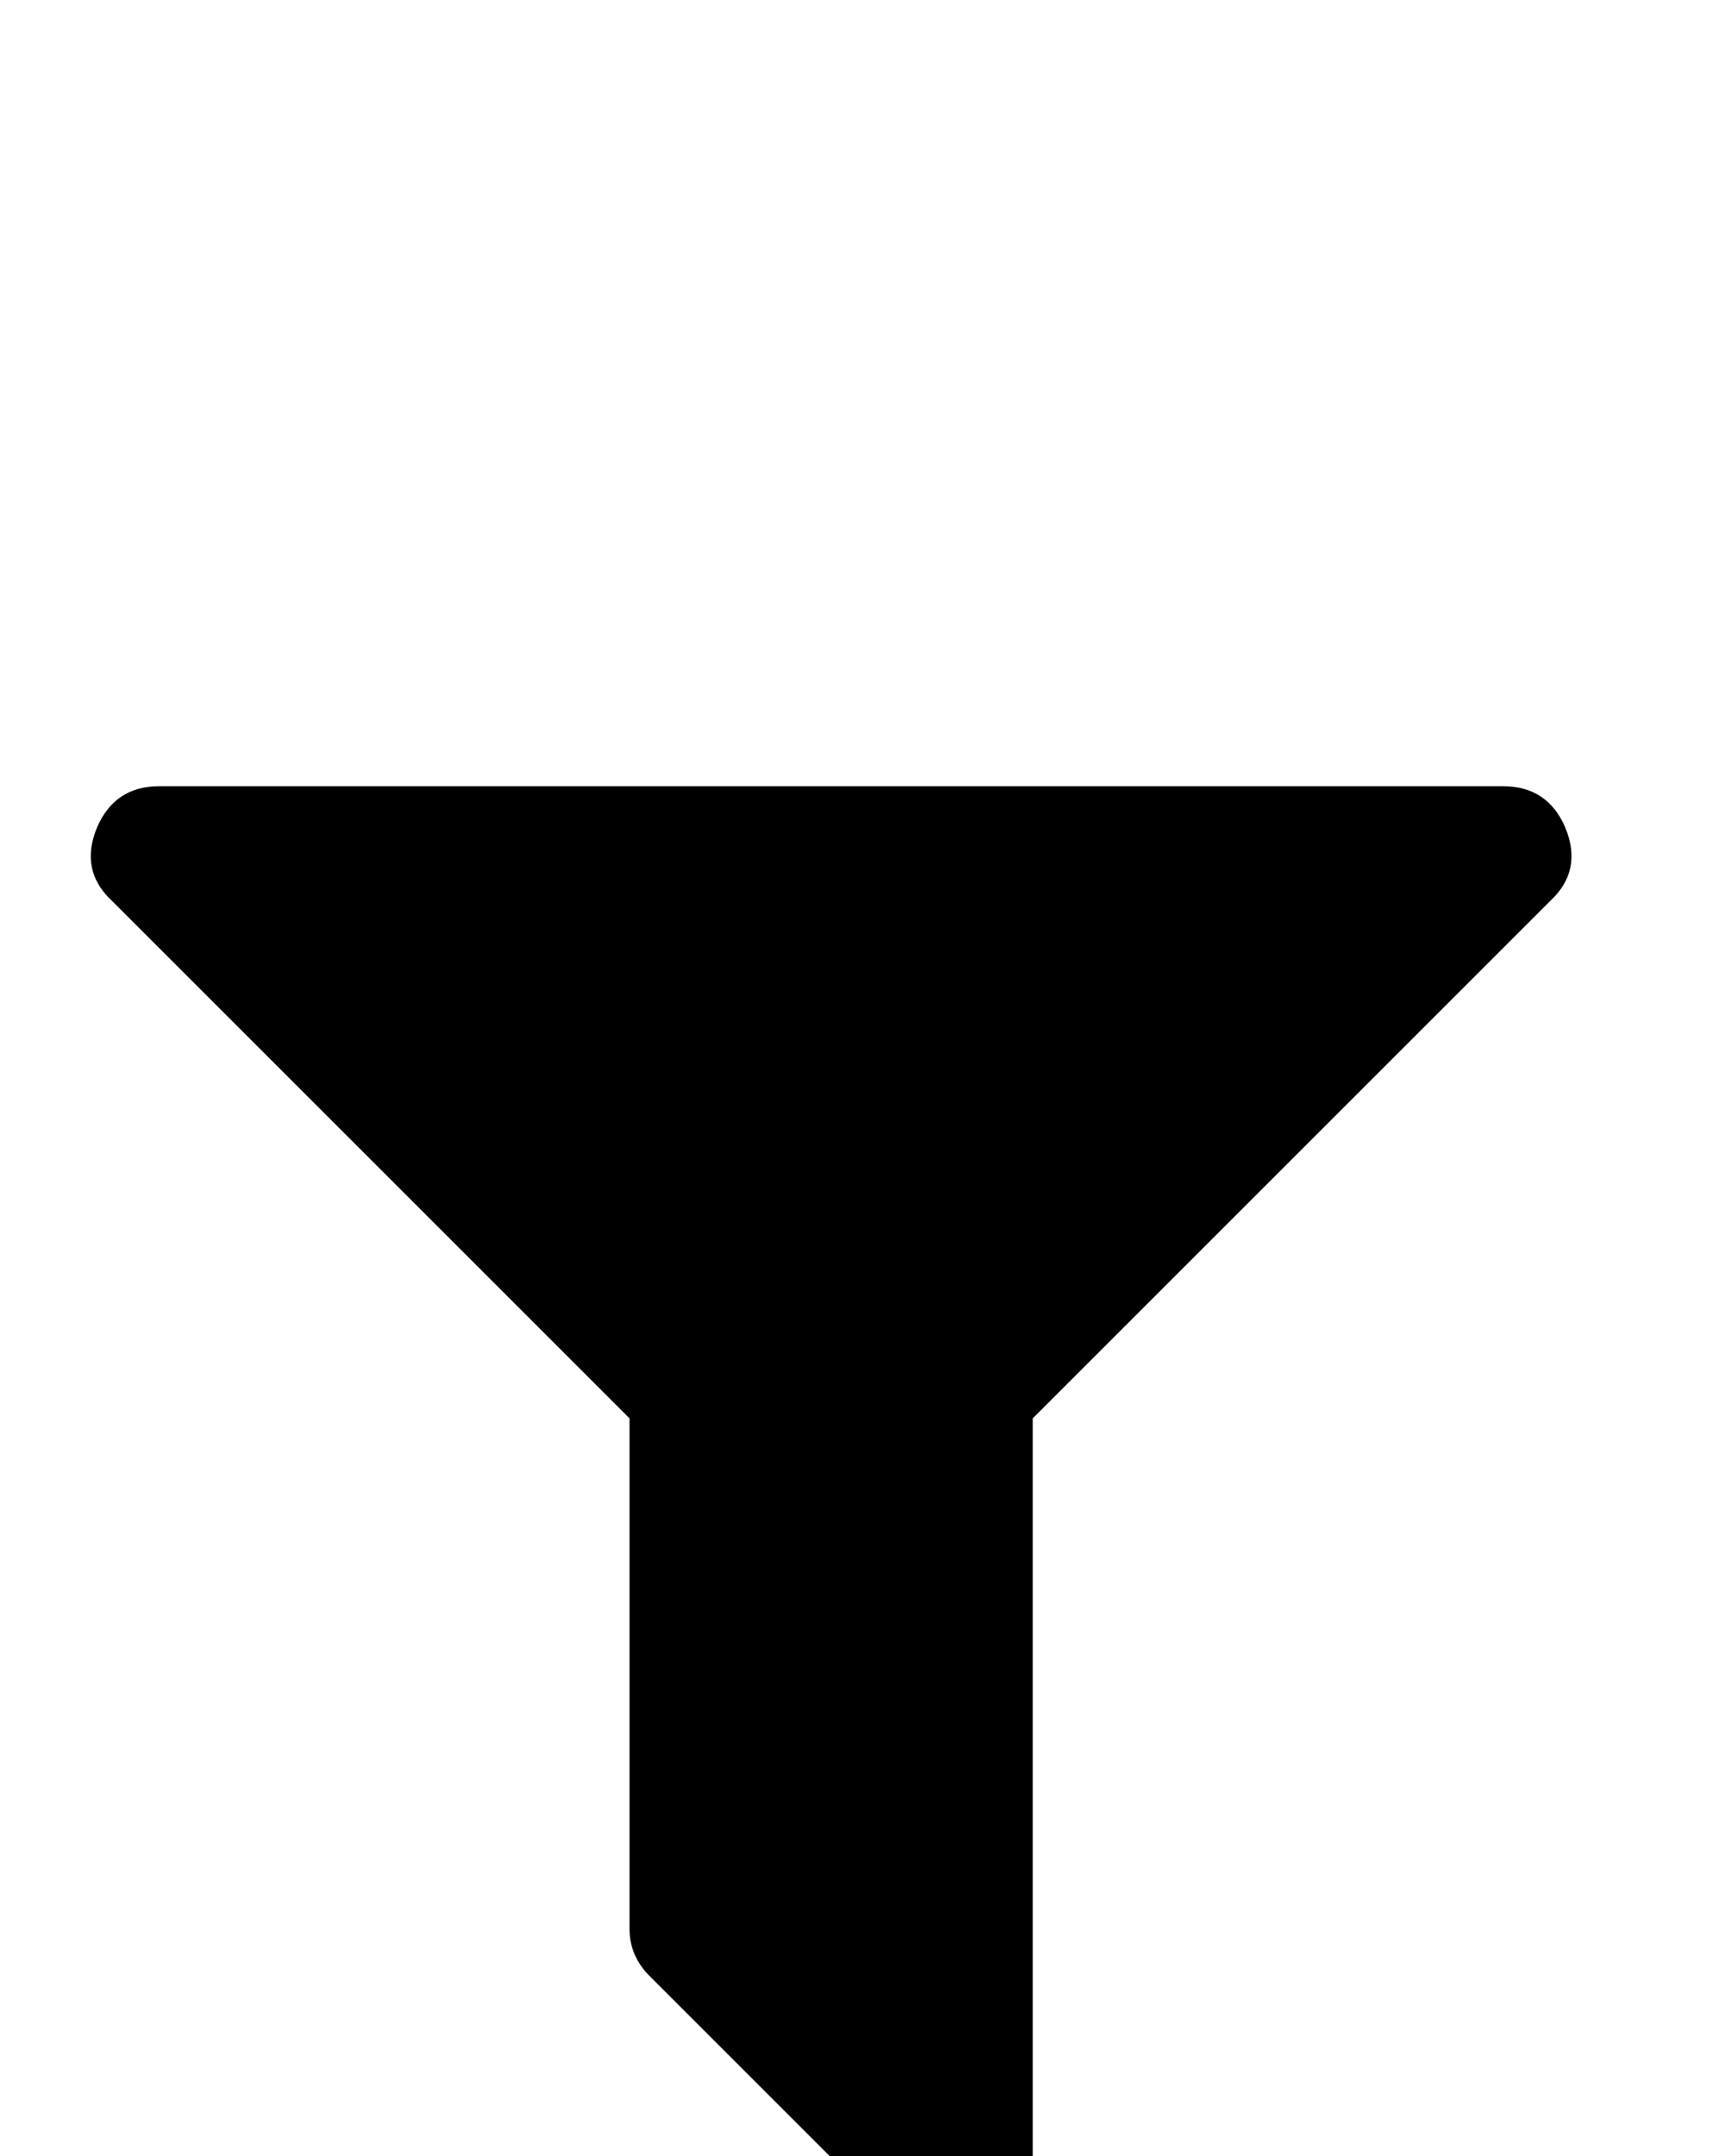 <svg width="16" height="20" viewBox="0 -8 16 22" fill="none" xmlns="http://www.w3.org/2000/svg">
<g clip-path="url(#clip0_632_2128)">
<path d="M15.169 0.441C15.291 0.734 15.241 0.984 15.019 1.191L9.737 6.473V14.423C9.737 14.723 9.598 14.934 9.319 15.055C9.226 15.091 9.137 15.108 9.051 15.108C8.859 15.108 8.698 15.041 8.569 14.905L5.826 12.162C5.691 12.026 5.623 11.866 5.623 11.68V6.473L0.341 1.191C0.119 0.984 0.069 0.734 0.191 0.441C0.312 0.162 0.523 0.023 0.823 0.023H14.537C14.837 0.023 15.048 0.162 15.169 0.441Z" fill="black"/>
</g>
<defs>
<clipPath id="clip0_632_2128">
<rect width="16" height="15.2" fill="white"/>
</clipPath>
</defs>
</svg>
